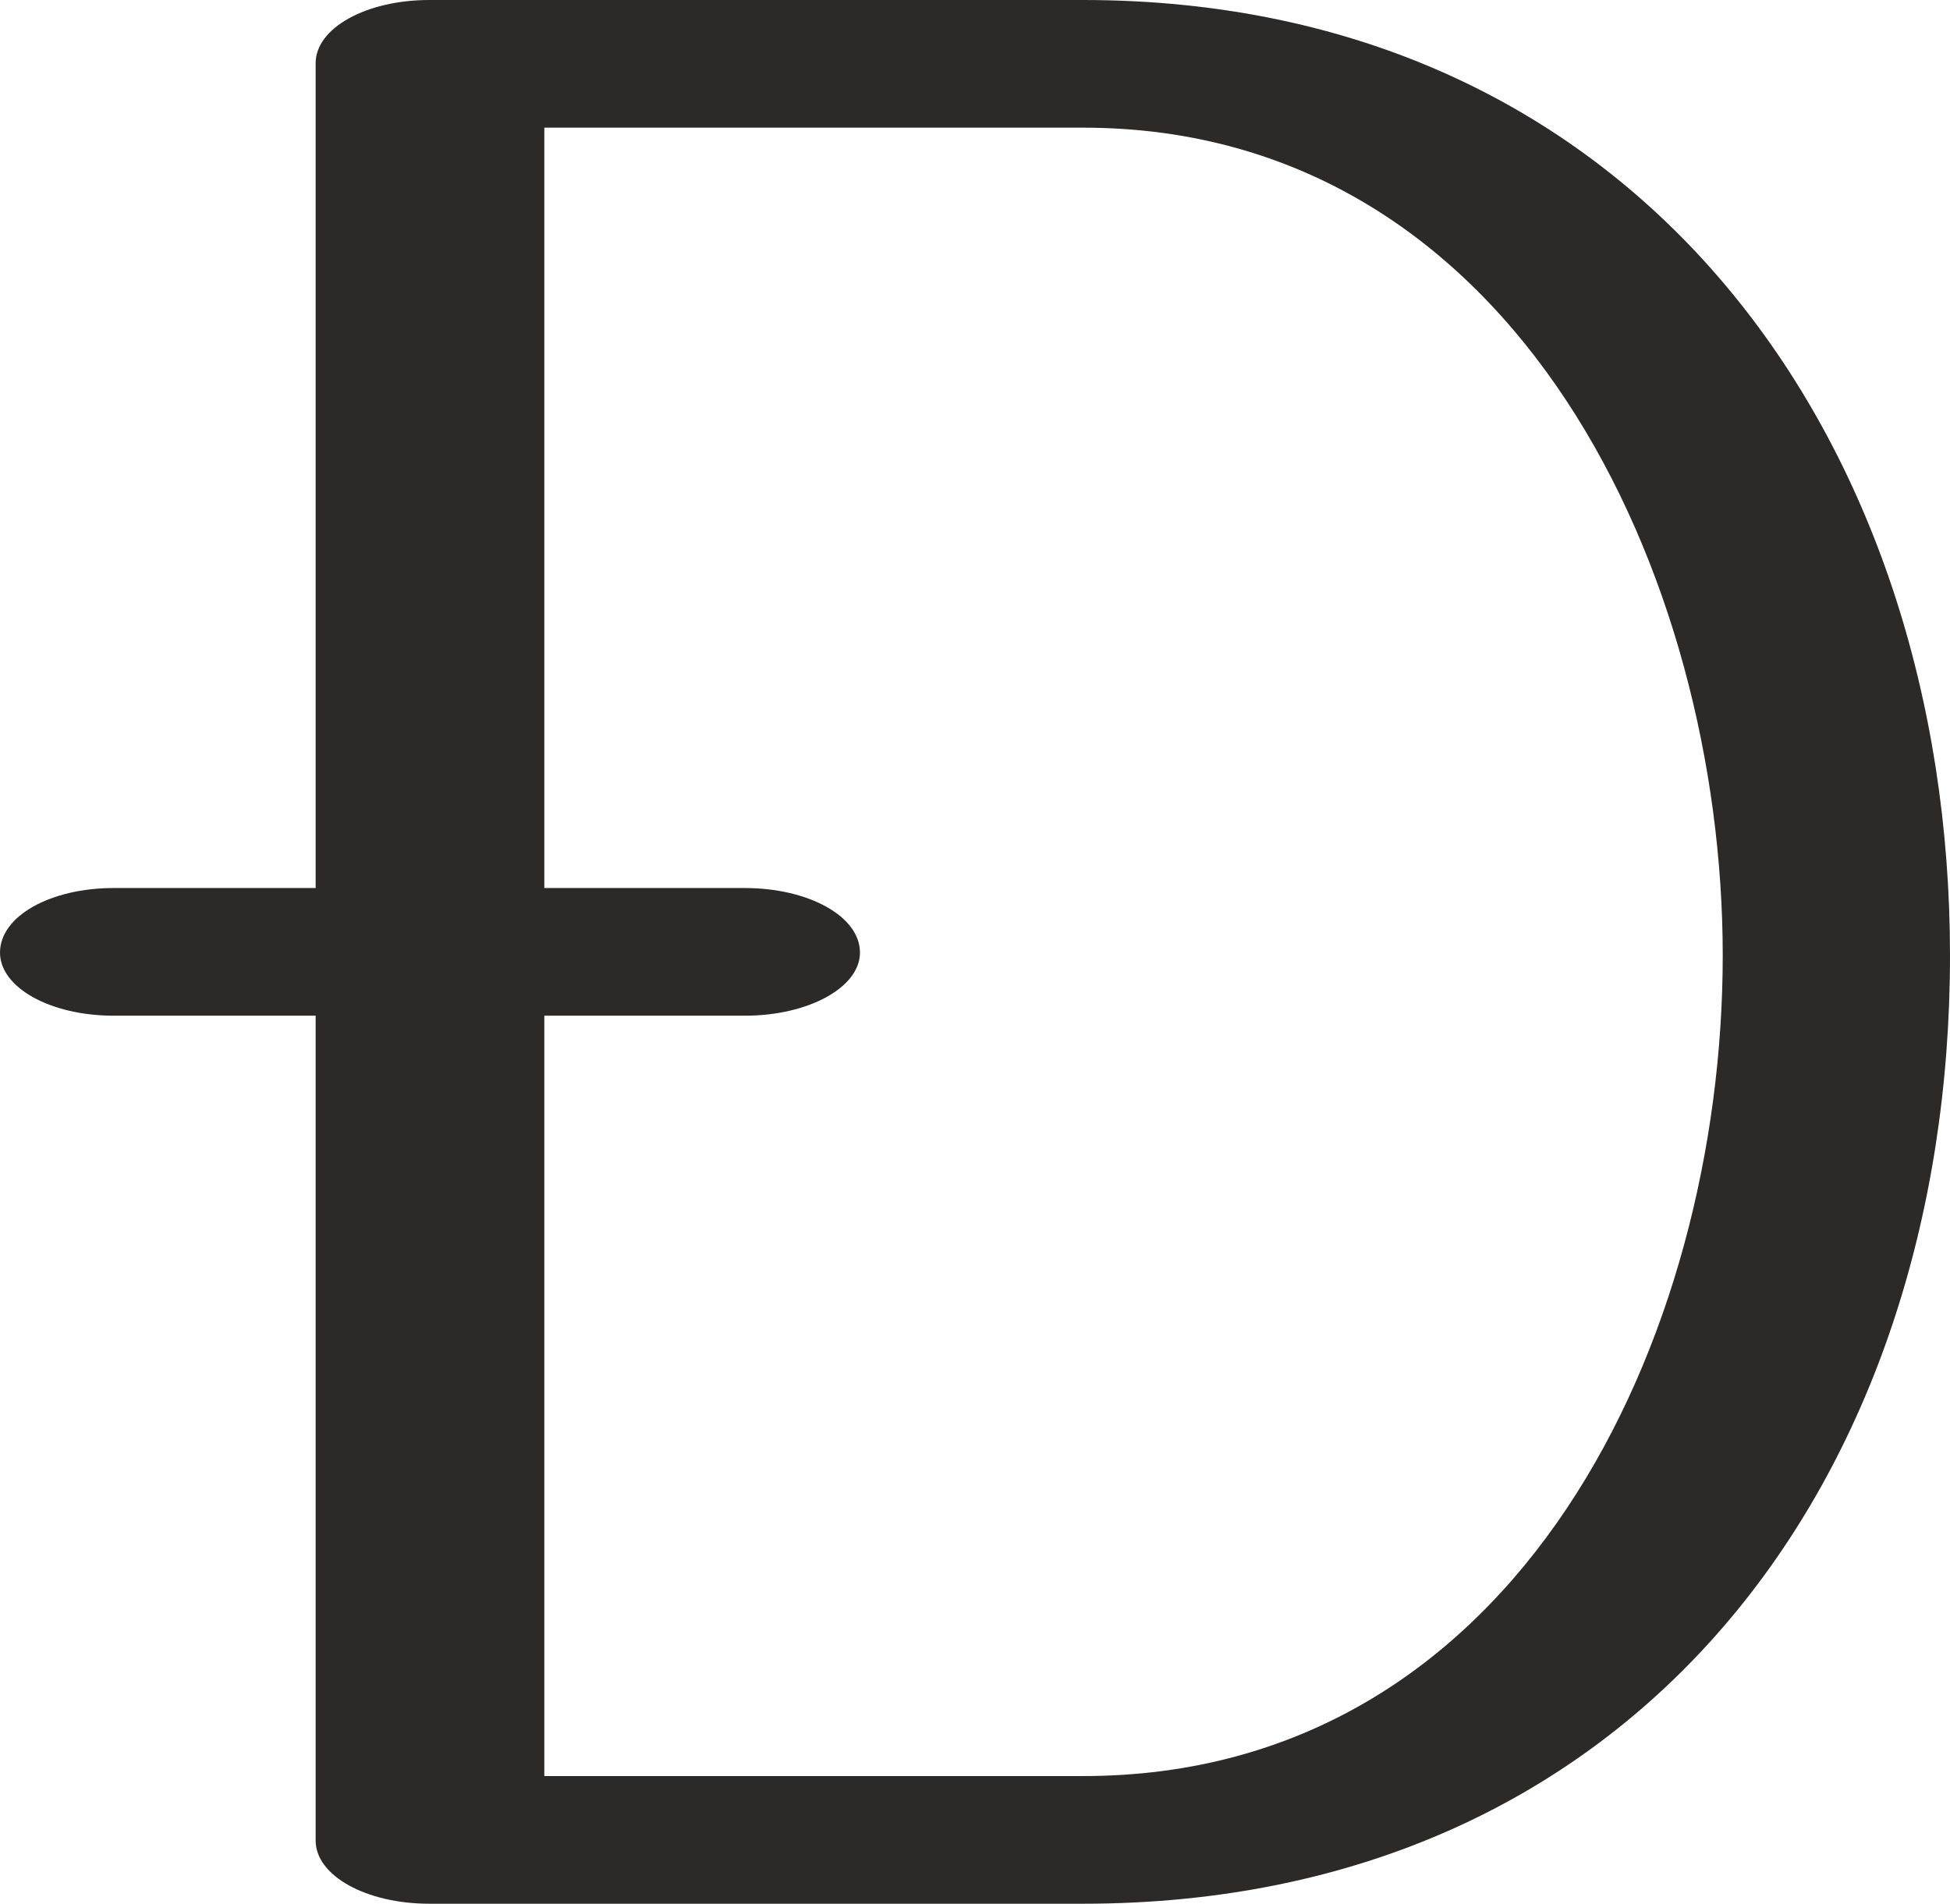 <?xml version="1.0" encoding="UTF-8"?>
<!DOCTYPE svg PUBLIC "-//W3C//DTD SVG 1.1//EN" "http://www.w3.org/Graphics/SVG/1.1/DTD/svg11.dtd">
<!-- Creator: CorelDRAW X8 -->
<svg xmlns="http://www.w3.org/2000/svg" xml:space="preserve" width="1390px" height="1357px" version="1.1" style="shape-rendering:geometricPrecision; text-rendering:geometricPrecision; image-rendering:optimizeQuality; fill-rule:evenodd; clip-rule:evenodd"
viewBox="0 0 1390 1357"
 xmlns:xlink="http://www.w3.org/1999/xlink">
 <defs>
  <style type="text/css">
   <![CDATA[
    .fil0 {fill:#2B2A29;fill-rule:nonzero}
   ]]>
  </style>
 </defs>
 <g id="Layer_x0020_1">
  <path class="fil0" d="M772 1357c394,0 618,-302 618,-676 0,-366 -221,-681 -618,-681l-466 0c-45,0 -81,20 -81,45l0 588 -144 0c-45,0 -81,20 -81,46 0,25 36,45 81,45l144 0 0 588c0,25 36,45 81,45l466 0zm0 -91l-384 0 0 -542 143 0c45,0 82,-20 82,-45 0,-26 -37,-46 -82,-46l-143 0 0 -542 384 0c310,0 456,321 456,590 0,272 -145,585 -456,585z"/>
 </g>
</svg>

